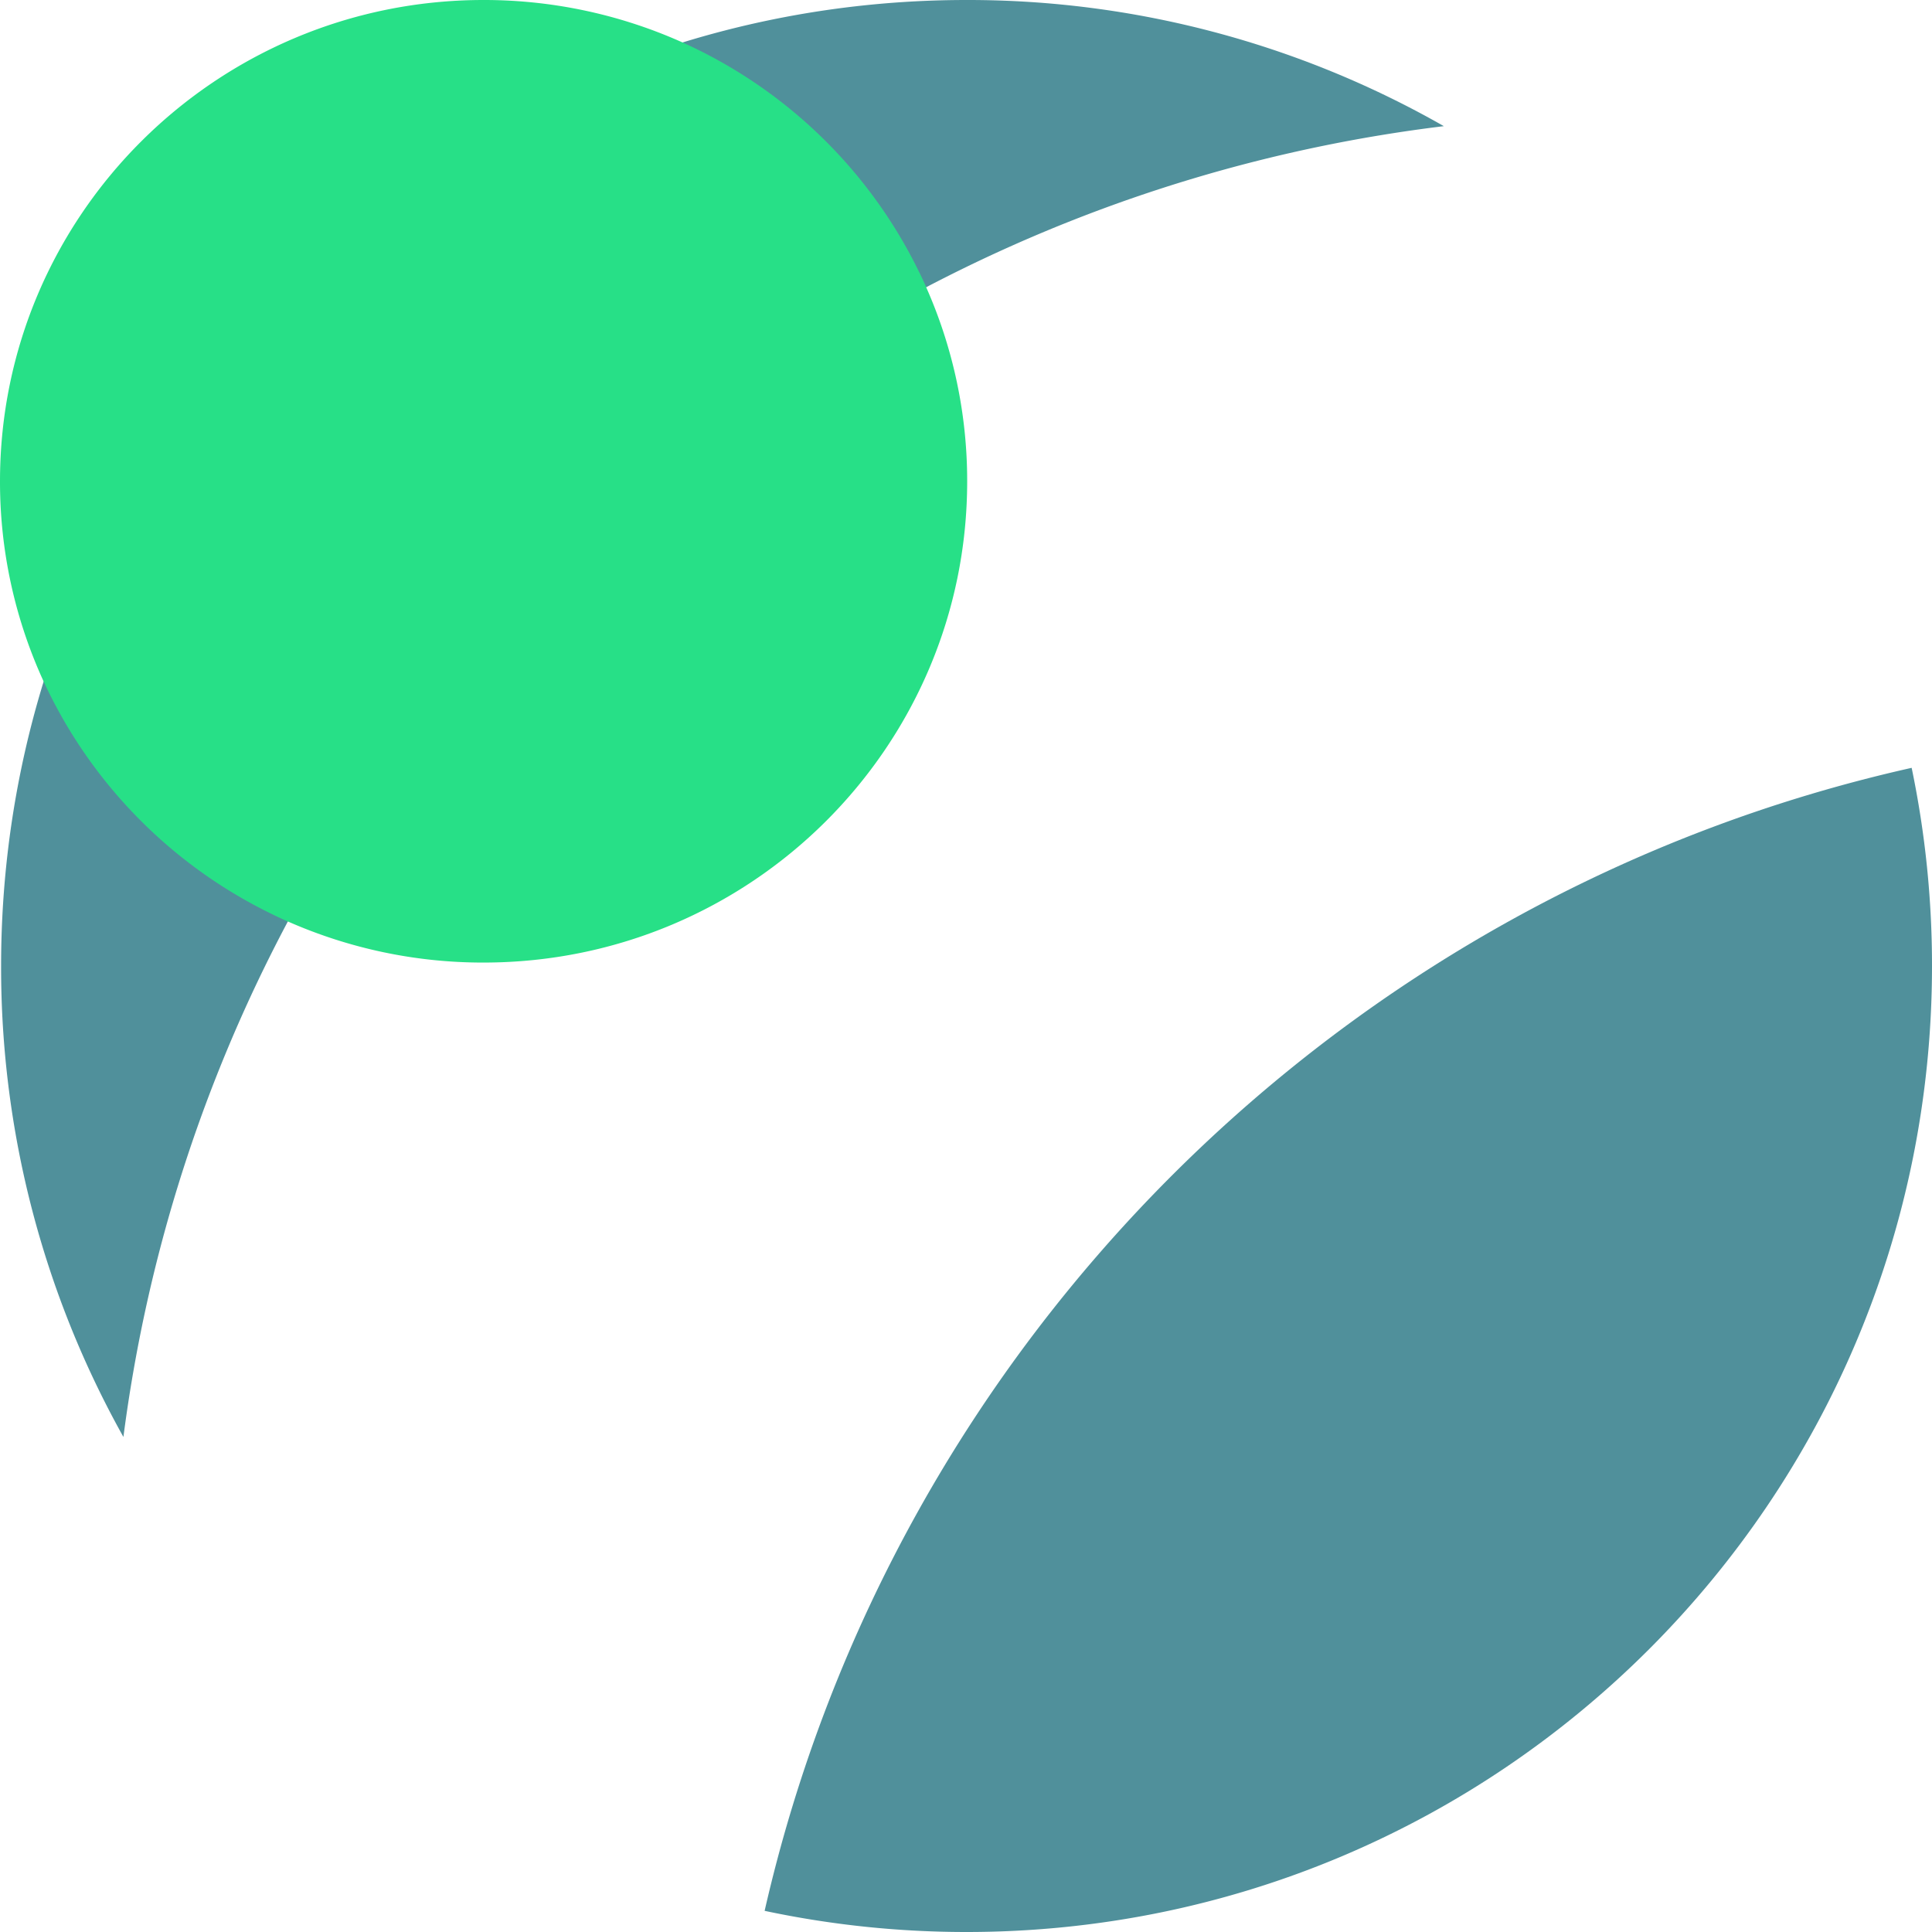 <svg xmlns="http://www.w3.org/2000/svg" viewBox="0 0 1000 1000"><defs><style>.cls-1{fill:#50909b;}.cls-2{fill:#27e087;}</style></defs><title>Asset 41000</title><g id="Layer_2" data-name="Layer 2"><g id="moon_2.0" data-name="moon 2.0"><path class="cls-1" d="M1000,500c0,276.14-223.74,500-499.72,500a502.21,502.21,0,0,1-104.51-10.95s0,0,0,0C462.9,694.81,695,463.43,989.47,397.43A501.19,501.19,0,0,1,1000,500Z"/><path class="cls-1" d="M747.33,65.3C392,108.57,109.86,389.08,63.88,743.76A497.91,497.91,0,0,1,.57,500C.57,223.86,224.31,0,500.28,0A496.93,496.93,0,0,1,747.33,65.3Z"/><path class="cls-2" d="M500.61,249.11c0,137.59-112.07,249.11-250.32,249.11a249.88,249.88,0,0,1-101-21.14c-.62-.24-1.22-.51-1.81-.78-2.54-1.14-5.08-2.35-7.59-3.59A250.72,250.72,0,0,1,22.8,353.19c-.22-.43-.41-.89-.62-1.35v0A247.46,247.46,0,0,1,0,249.11C0,111.54,112.07,0,250.29,0A250.87,250.87,0,0,1,352.91,21.81l.54.24A250.69,250.69,0,0,1,474.7,138.7c1.24,2.46,2.46,4.95,3.59,7.46.41.86.78,1.76,1.16,2.65A247.1,247.1,0,0,1,500.61,249.11Z"/></g></g></svg>